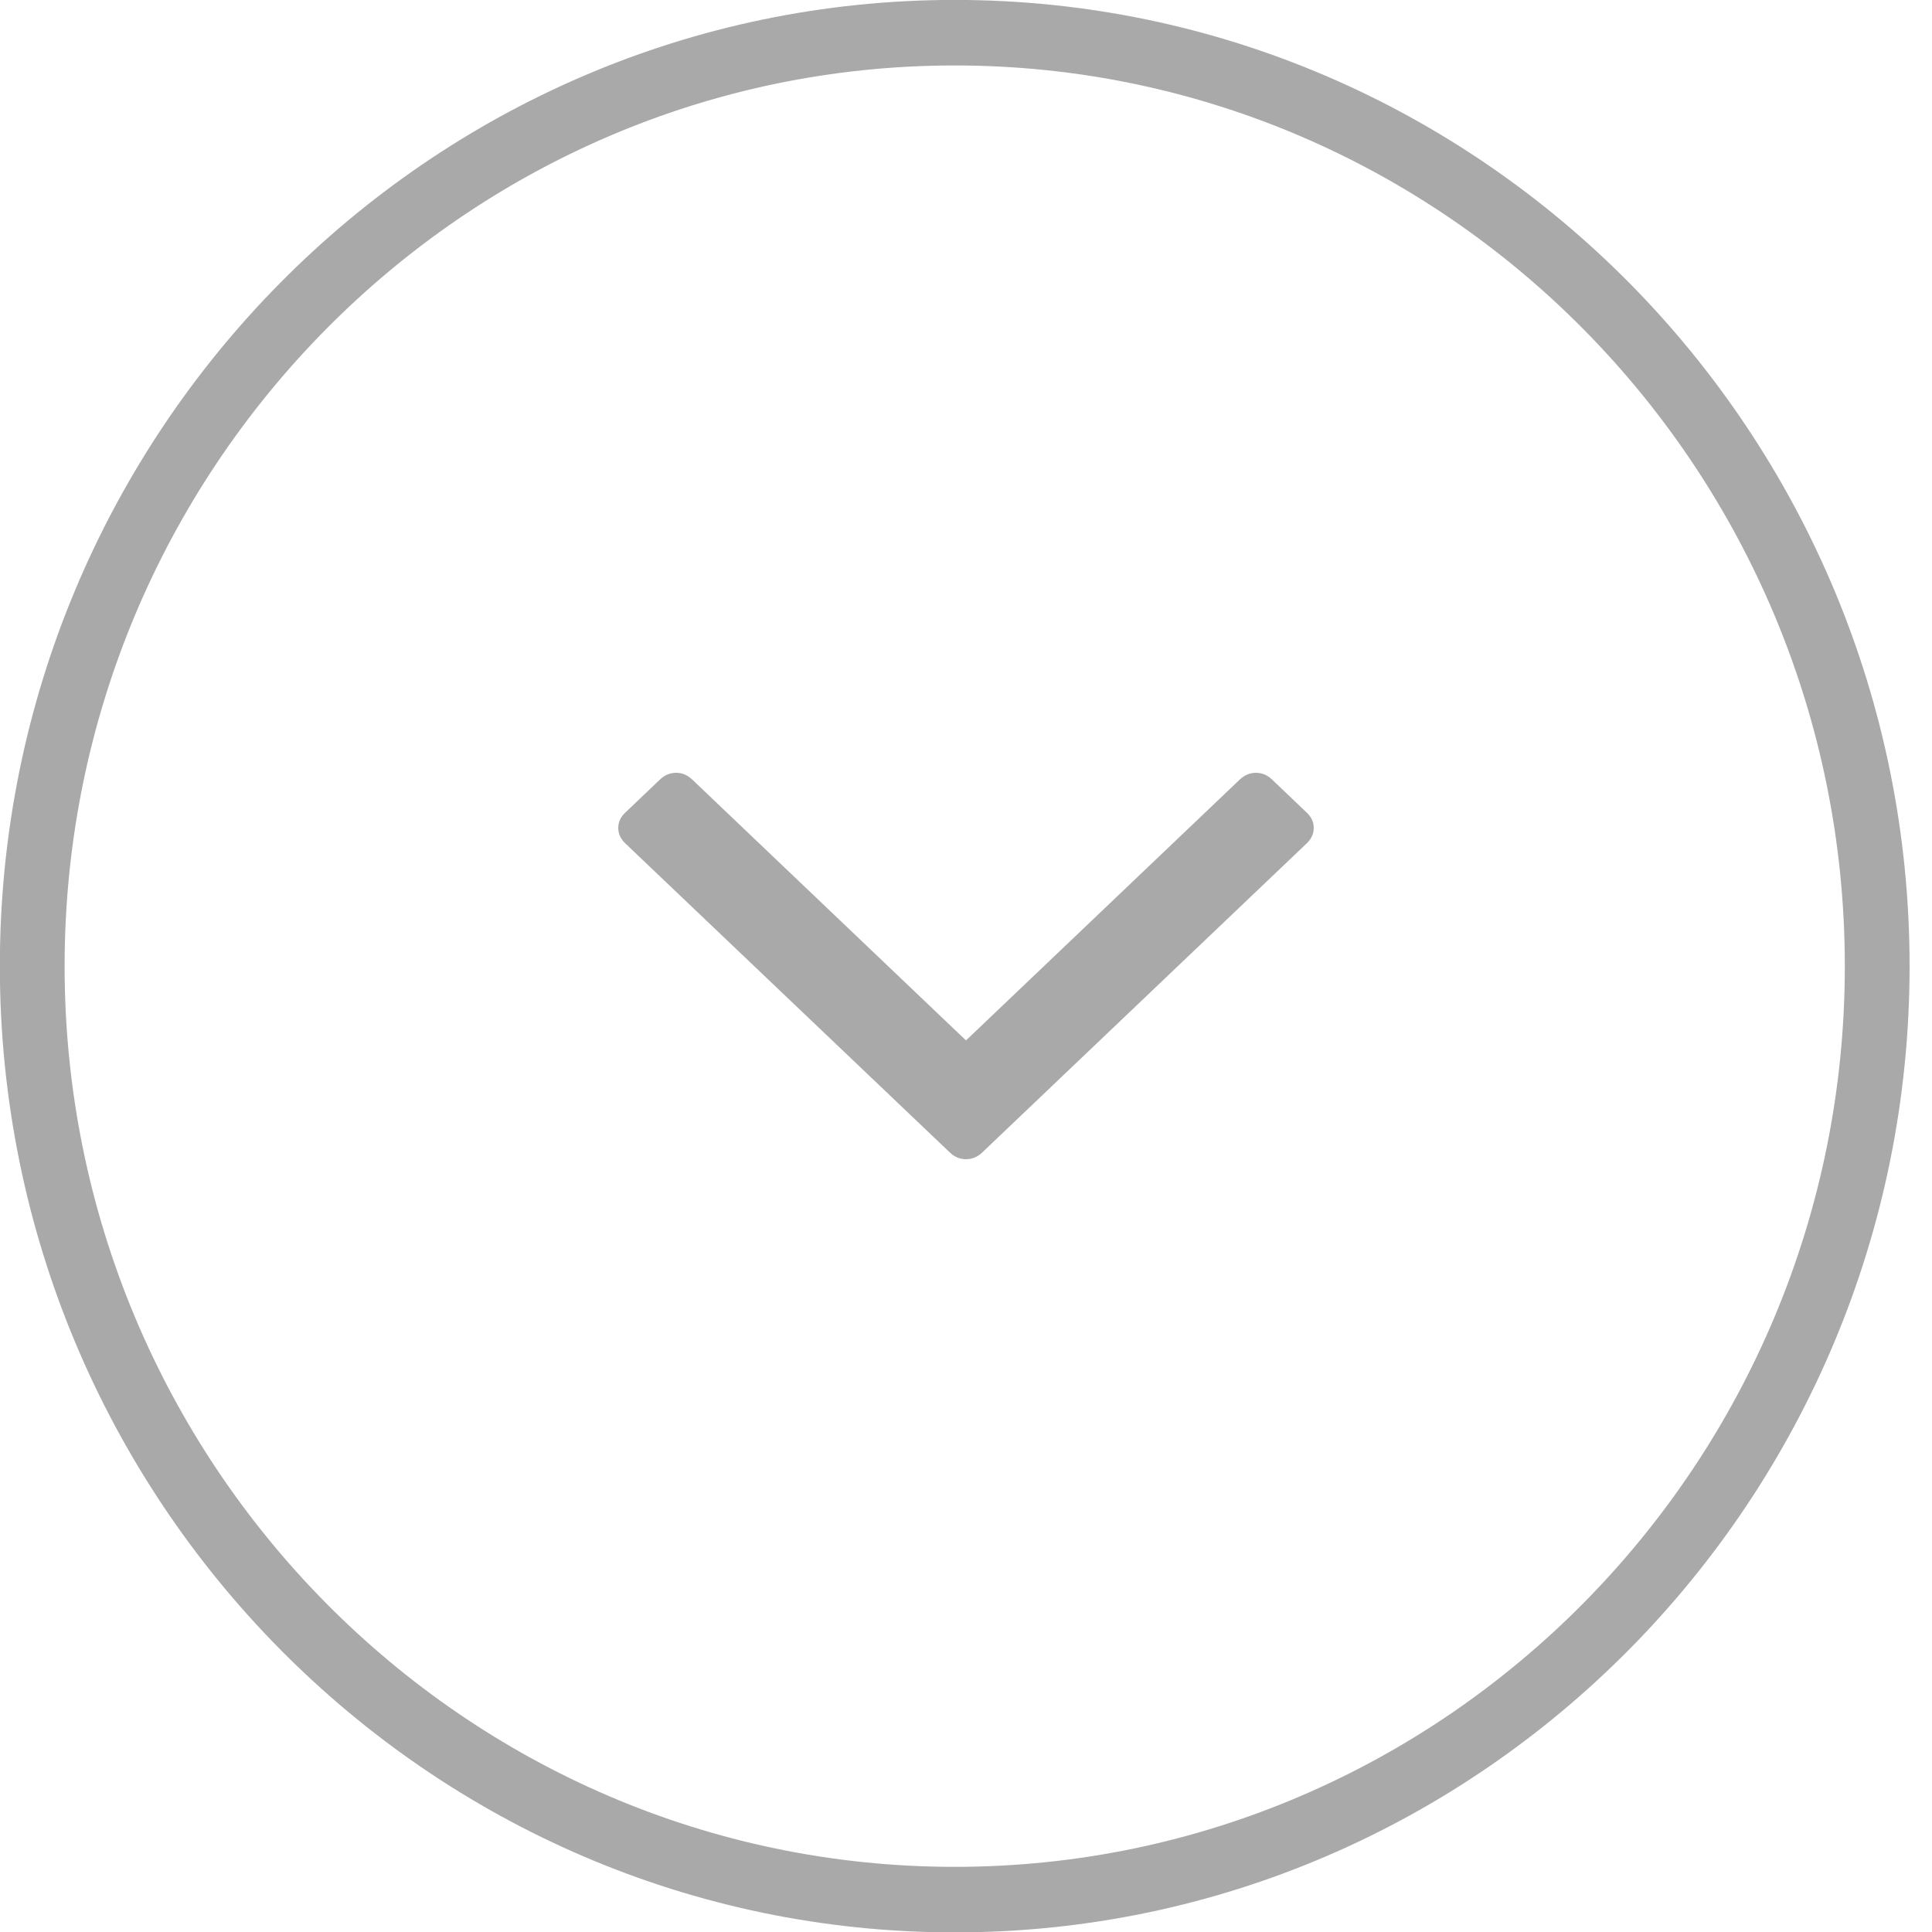 <svg version="1.1" xmlns="http://www.w3.org/2000/svg" xmlns:xlink="http://www.w3.org/1999/xlink" width="25" height="25" viewBox="0 0 25 25"><path id="Add-Icon-copy-3" d="M12.354,25.005 C5.541,25.005 -0.002,19.396 -0.002,12.502 C-0.002,5.608 5.541,-0.001 12.354,-0.001 C19.168,-0.001 24.710,5.608 24.710,12.502 C24.710,19.396 19.167,25.005 12.354,25.005 zM12.354,0.847 C6.004,0.847 0.836,6.076 0.836,12.502 C0.836,18.929 6.004,24.157 12.354,24.157 C18.705,24.157 23.872,18.929 23.872,12.502 C23.872,6.076 18.705,0.847 12.354,0.847 zM12.708,14.915 C12.648,14.972 12.578,15.000 12.500,15.000 C12.422,15.000 12.353,14.972 12.293,14.915 C12.293,14.915 8.090,10.912 8.090,10.912 C8.030,10.854 8.000,10.788 8.000,10.714 C8.000,10.639 8.030,10.573 8.090,10.516 C8.090,10.516 8.541,10.086 8.541,10.086 C8.601,10.029 8.670,10.000 8.749,10.000 C8.827,10.000 8.896,10.029 8.956,10.086 C8.956,10.086 12.500,13.463 12.500,13.463 C12.500,13.463 16.044,10.086 16.044,10.086 C16.105,10.029 16.174,10.000 16.252,10.000 C16.330,10.000 16.399,10.029 16.459,10.086 C16.459,10.086 16.910,10.516 16.910,10.516 C16.970,10.573 17.000,10.639 17.000,10.714 C17.000,10.788 16.970,10.854 16.910,10.912 C16.910,10.912 12.708,14.915 12.708,14.915 z" fill="#A9A9A9" /></svg>